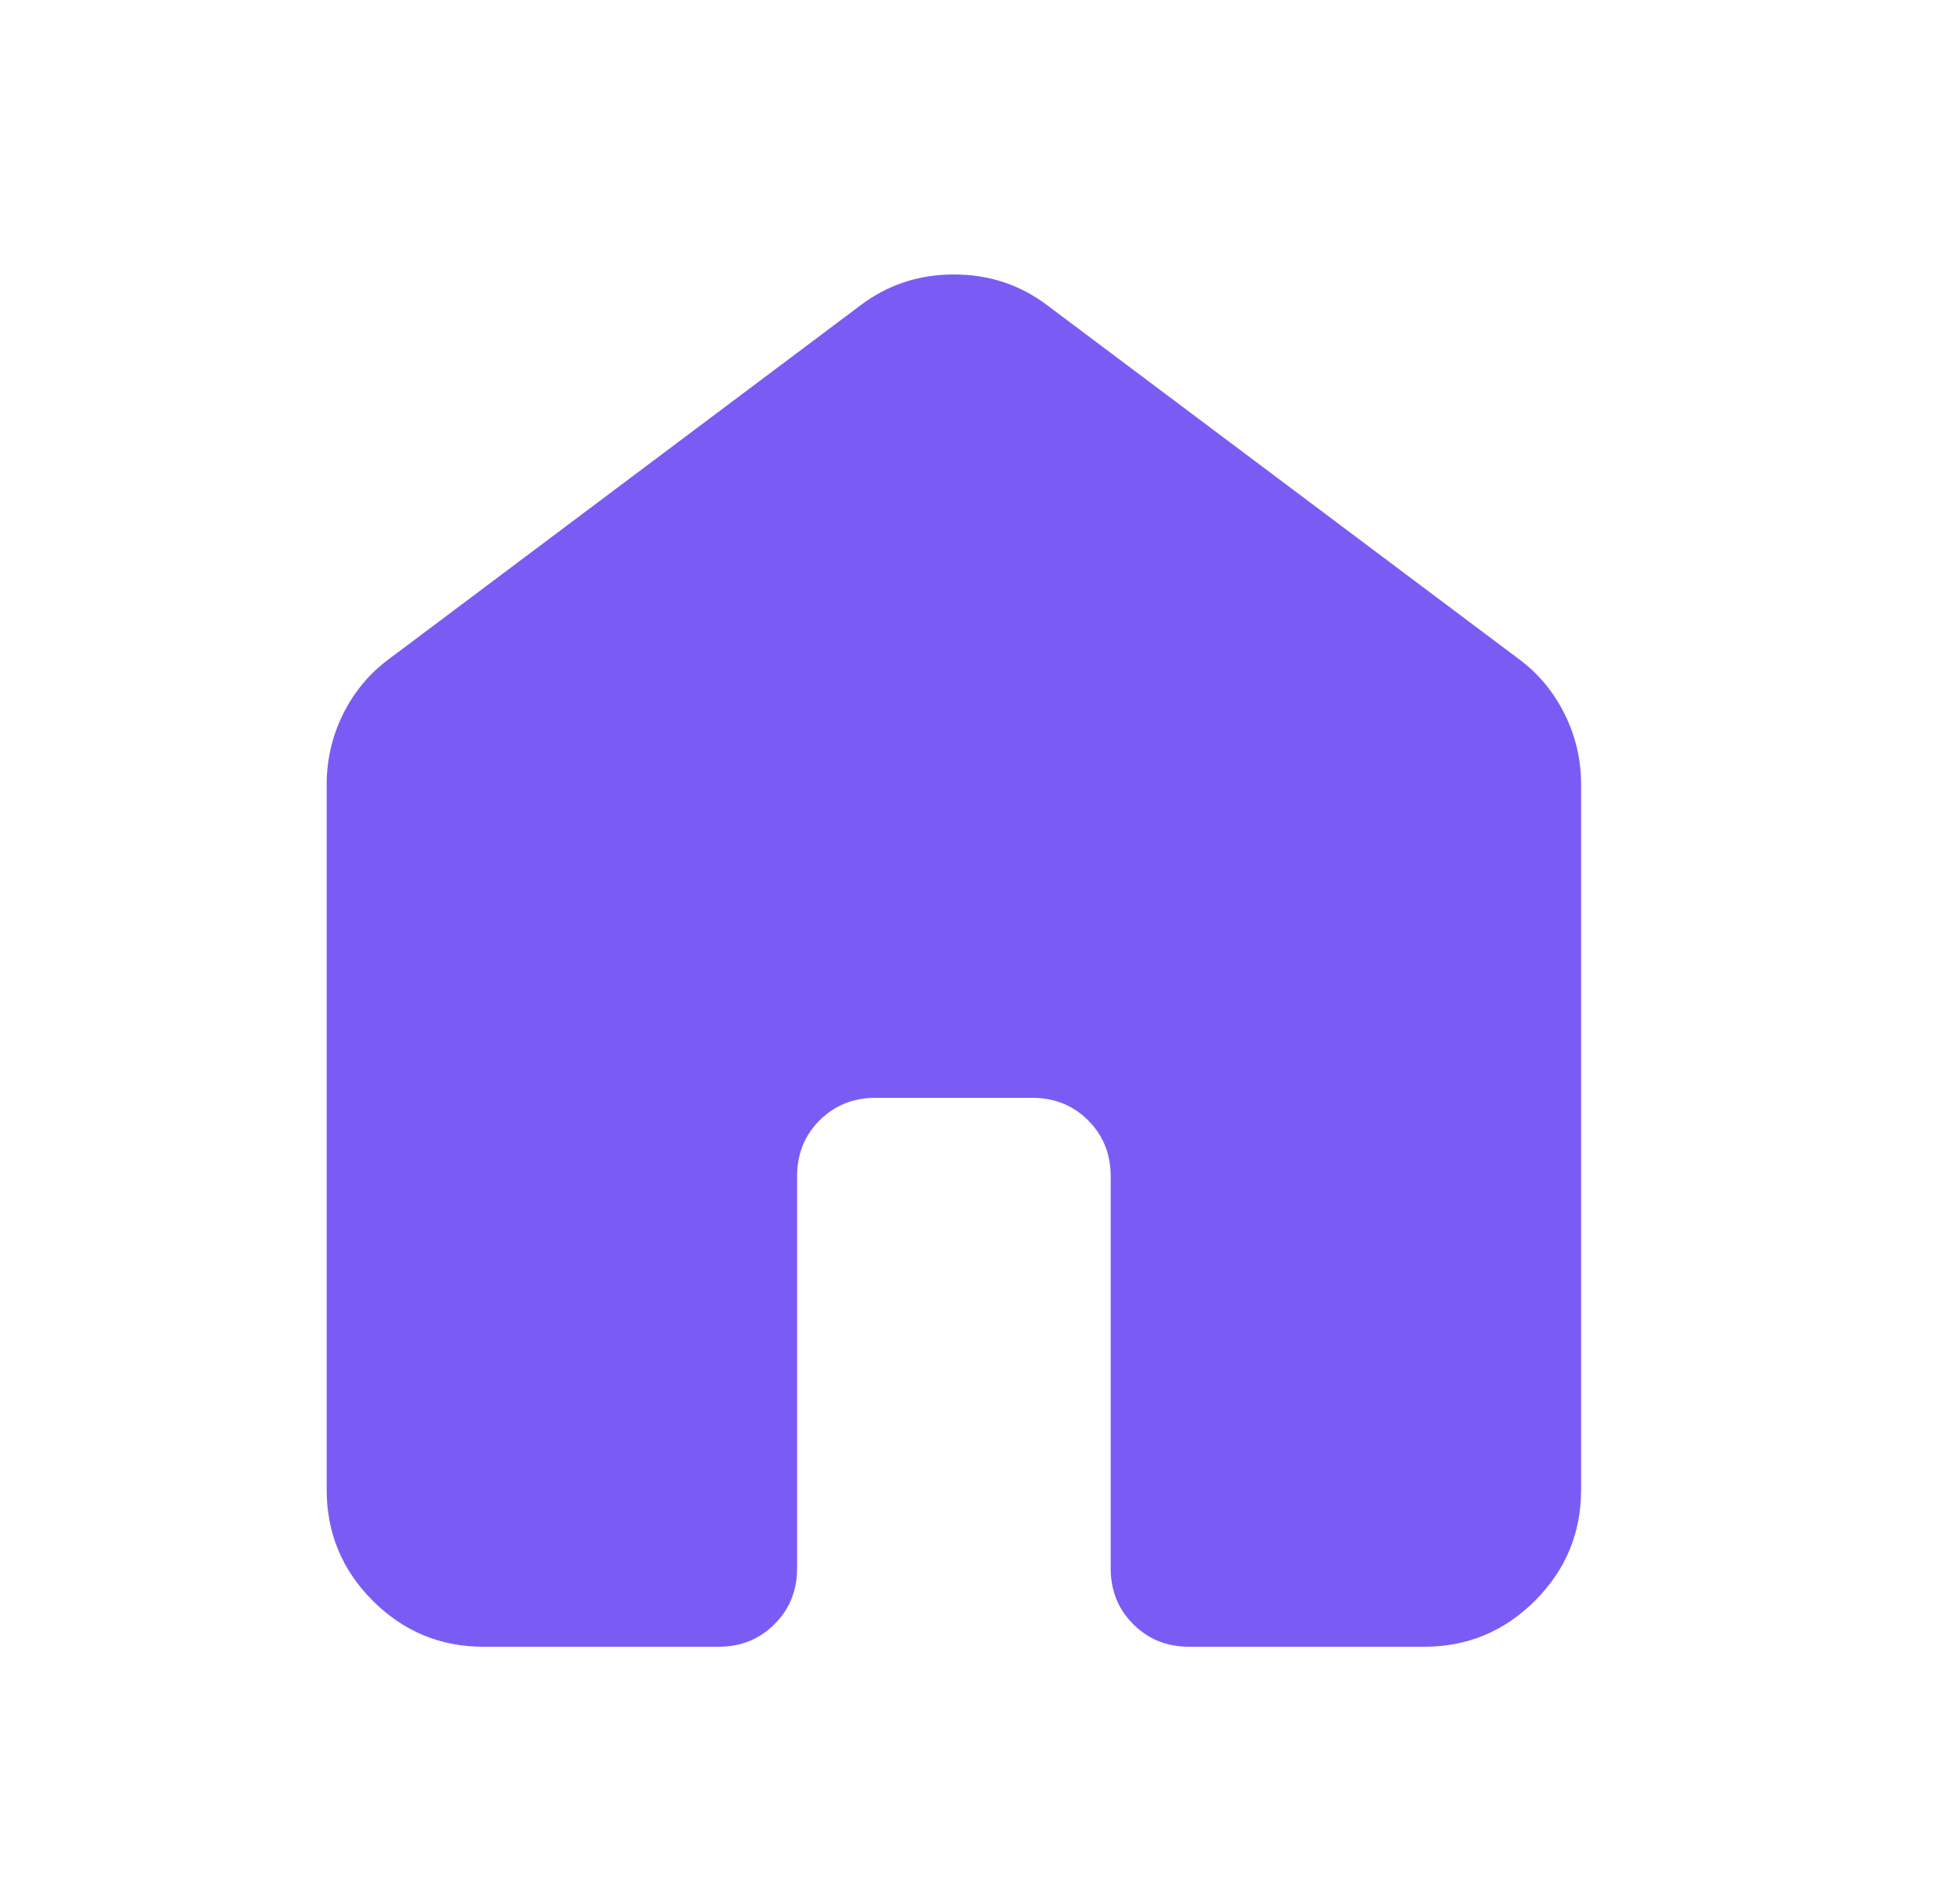 <svg xmlns="http://www.w3.org/2000/svg" width="25" height="24" viewBox="0 0 25 24" fill="none">
  <mask id="mask0_4468_3514" style="mask-type:alpha" maskUnits="userSpaceOnUse" x="0" y="0" width="25" height="24">
    <rect x="0.167" width="24" height="24" fill="#D9D9D9"/>
  </mask>
  <g mask="url(#mask0_4468_3514)">
    <path d="M4.167 19V10C4.167 9.683 4.238 9.383 4.379 9.1C4.521 8.817 4.717 8.583 4.967 8.4L10.967 3.9C11.317 3.633 11.717 3.5 12.167 3.5C12.617 3.5 13.017 3.633 13.367 3.9L19.367 8.4C19.617 8.583 19.812 8.817 19.954 9.1C20.096 9.383 20.167 9.683 20.167 10V19C20.167 19.55 19.971 20.021 19.579 20.413C19.188 20.804 18.717 21 18.167 21H15.167C14.883 21 14.646 20.904 14.454 20.712C14.262 20.521 14.167 20.283 14.167 20V15C14.167 14.717 14.071 14.479 13.879 14.287C13.688 14.096 13.45 14 13.167 14H11.167C10.883 14 10.646 14.096 10.454 14.287C10.262 14.479 10.167 14.717 10.167 15V20C10.167 20.283 10.071 20.521 9.879 20.712C9.688 20.904 9.45 21 9.167 21H6.167C5.617 21 5.146 20.804 4.754 20.413C4.363 20.021 4.167 19.55 4.167 19Z" fill="#7A5CF5"/>
  </g>
</svg>